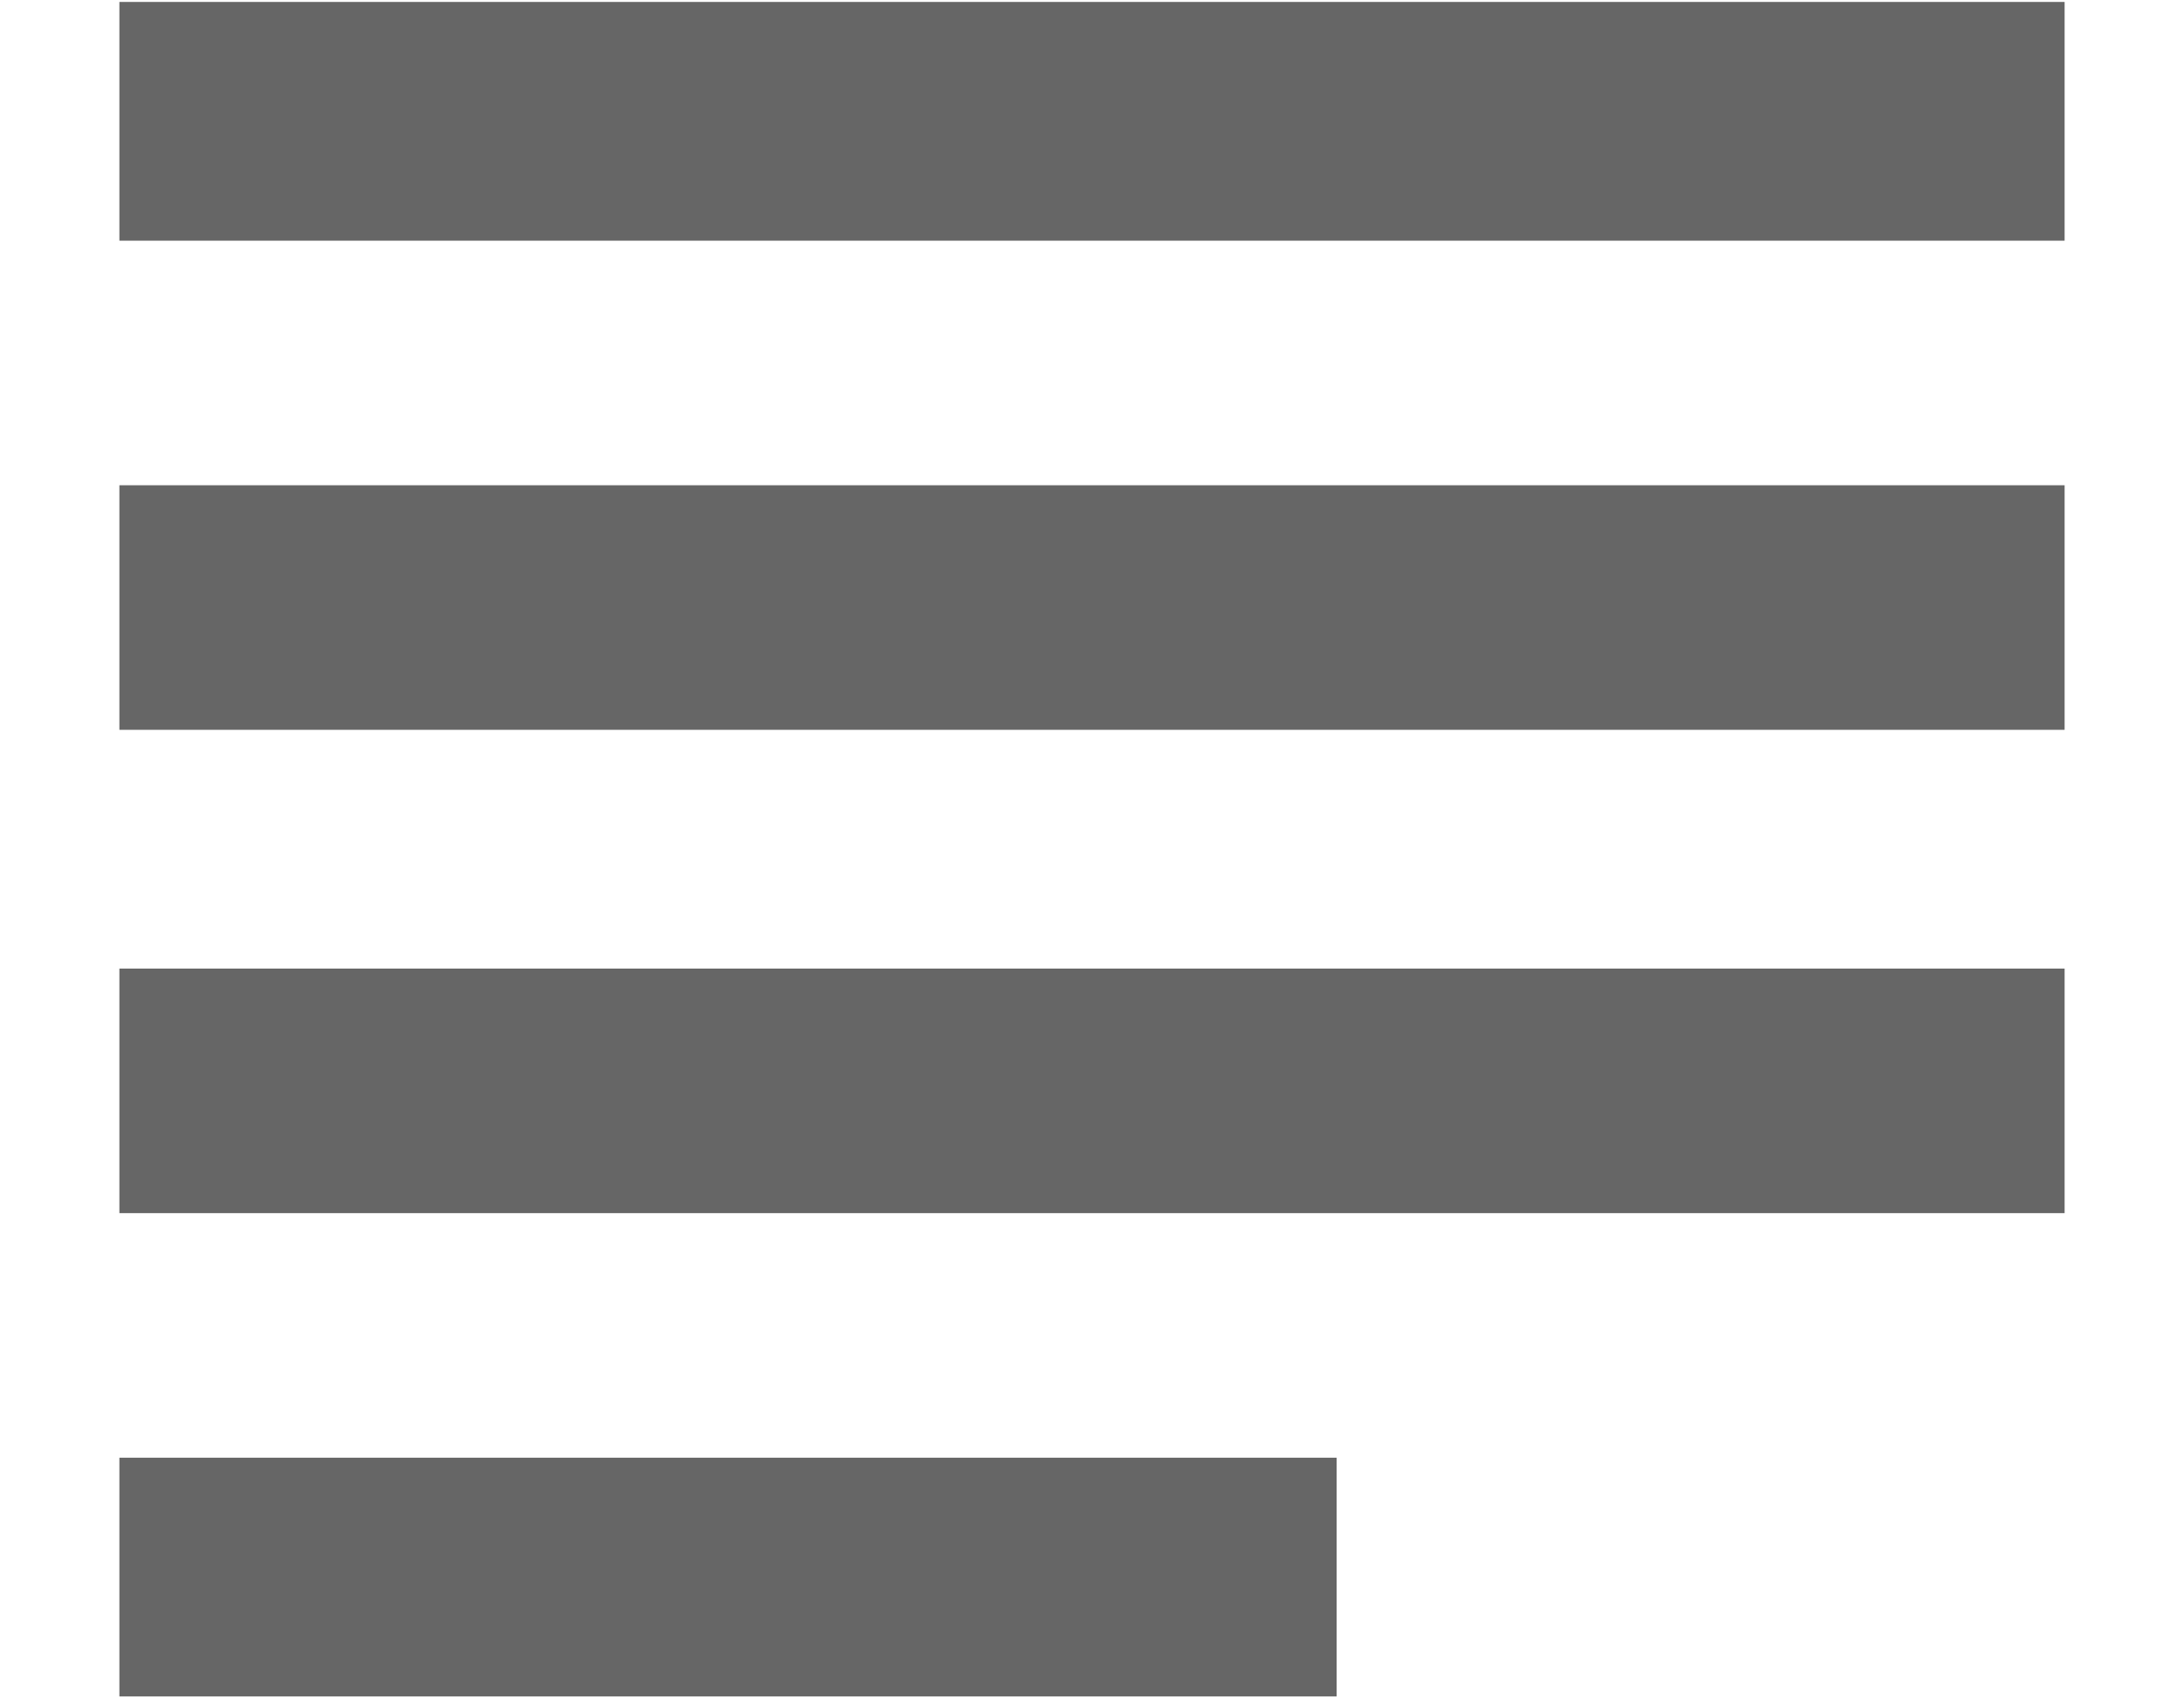 <svg width="18" height="14" viewBox="0 0 18 14" fill="none" xmlns="http://www.w3.org/2000/svg">
<path d="M0.984 0.016H17.016V1.984H0.984V0.016ZM0.984 10V7.984H17.016V10H0.984ZM17.016 4V6.016H0.984V4H17.016ZM11.016 12.016V13.984H0.984V12.016H11.016Z" fill="#666666"/>
</svg>
